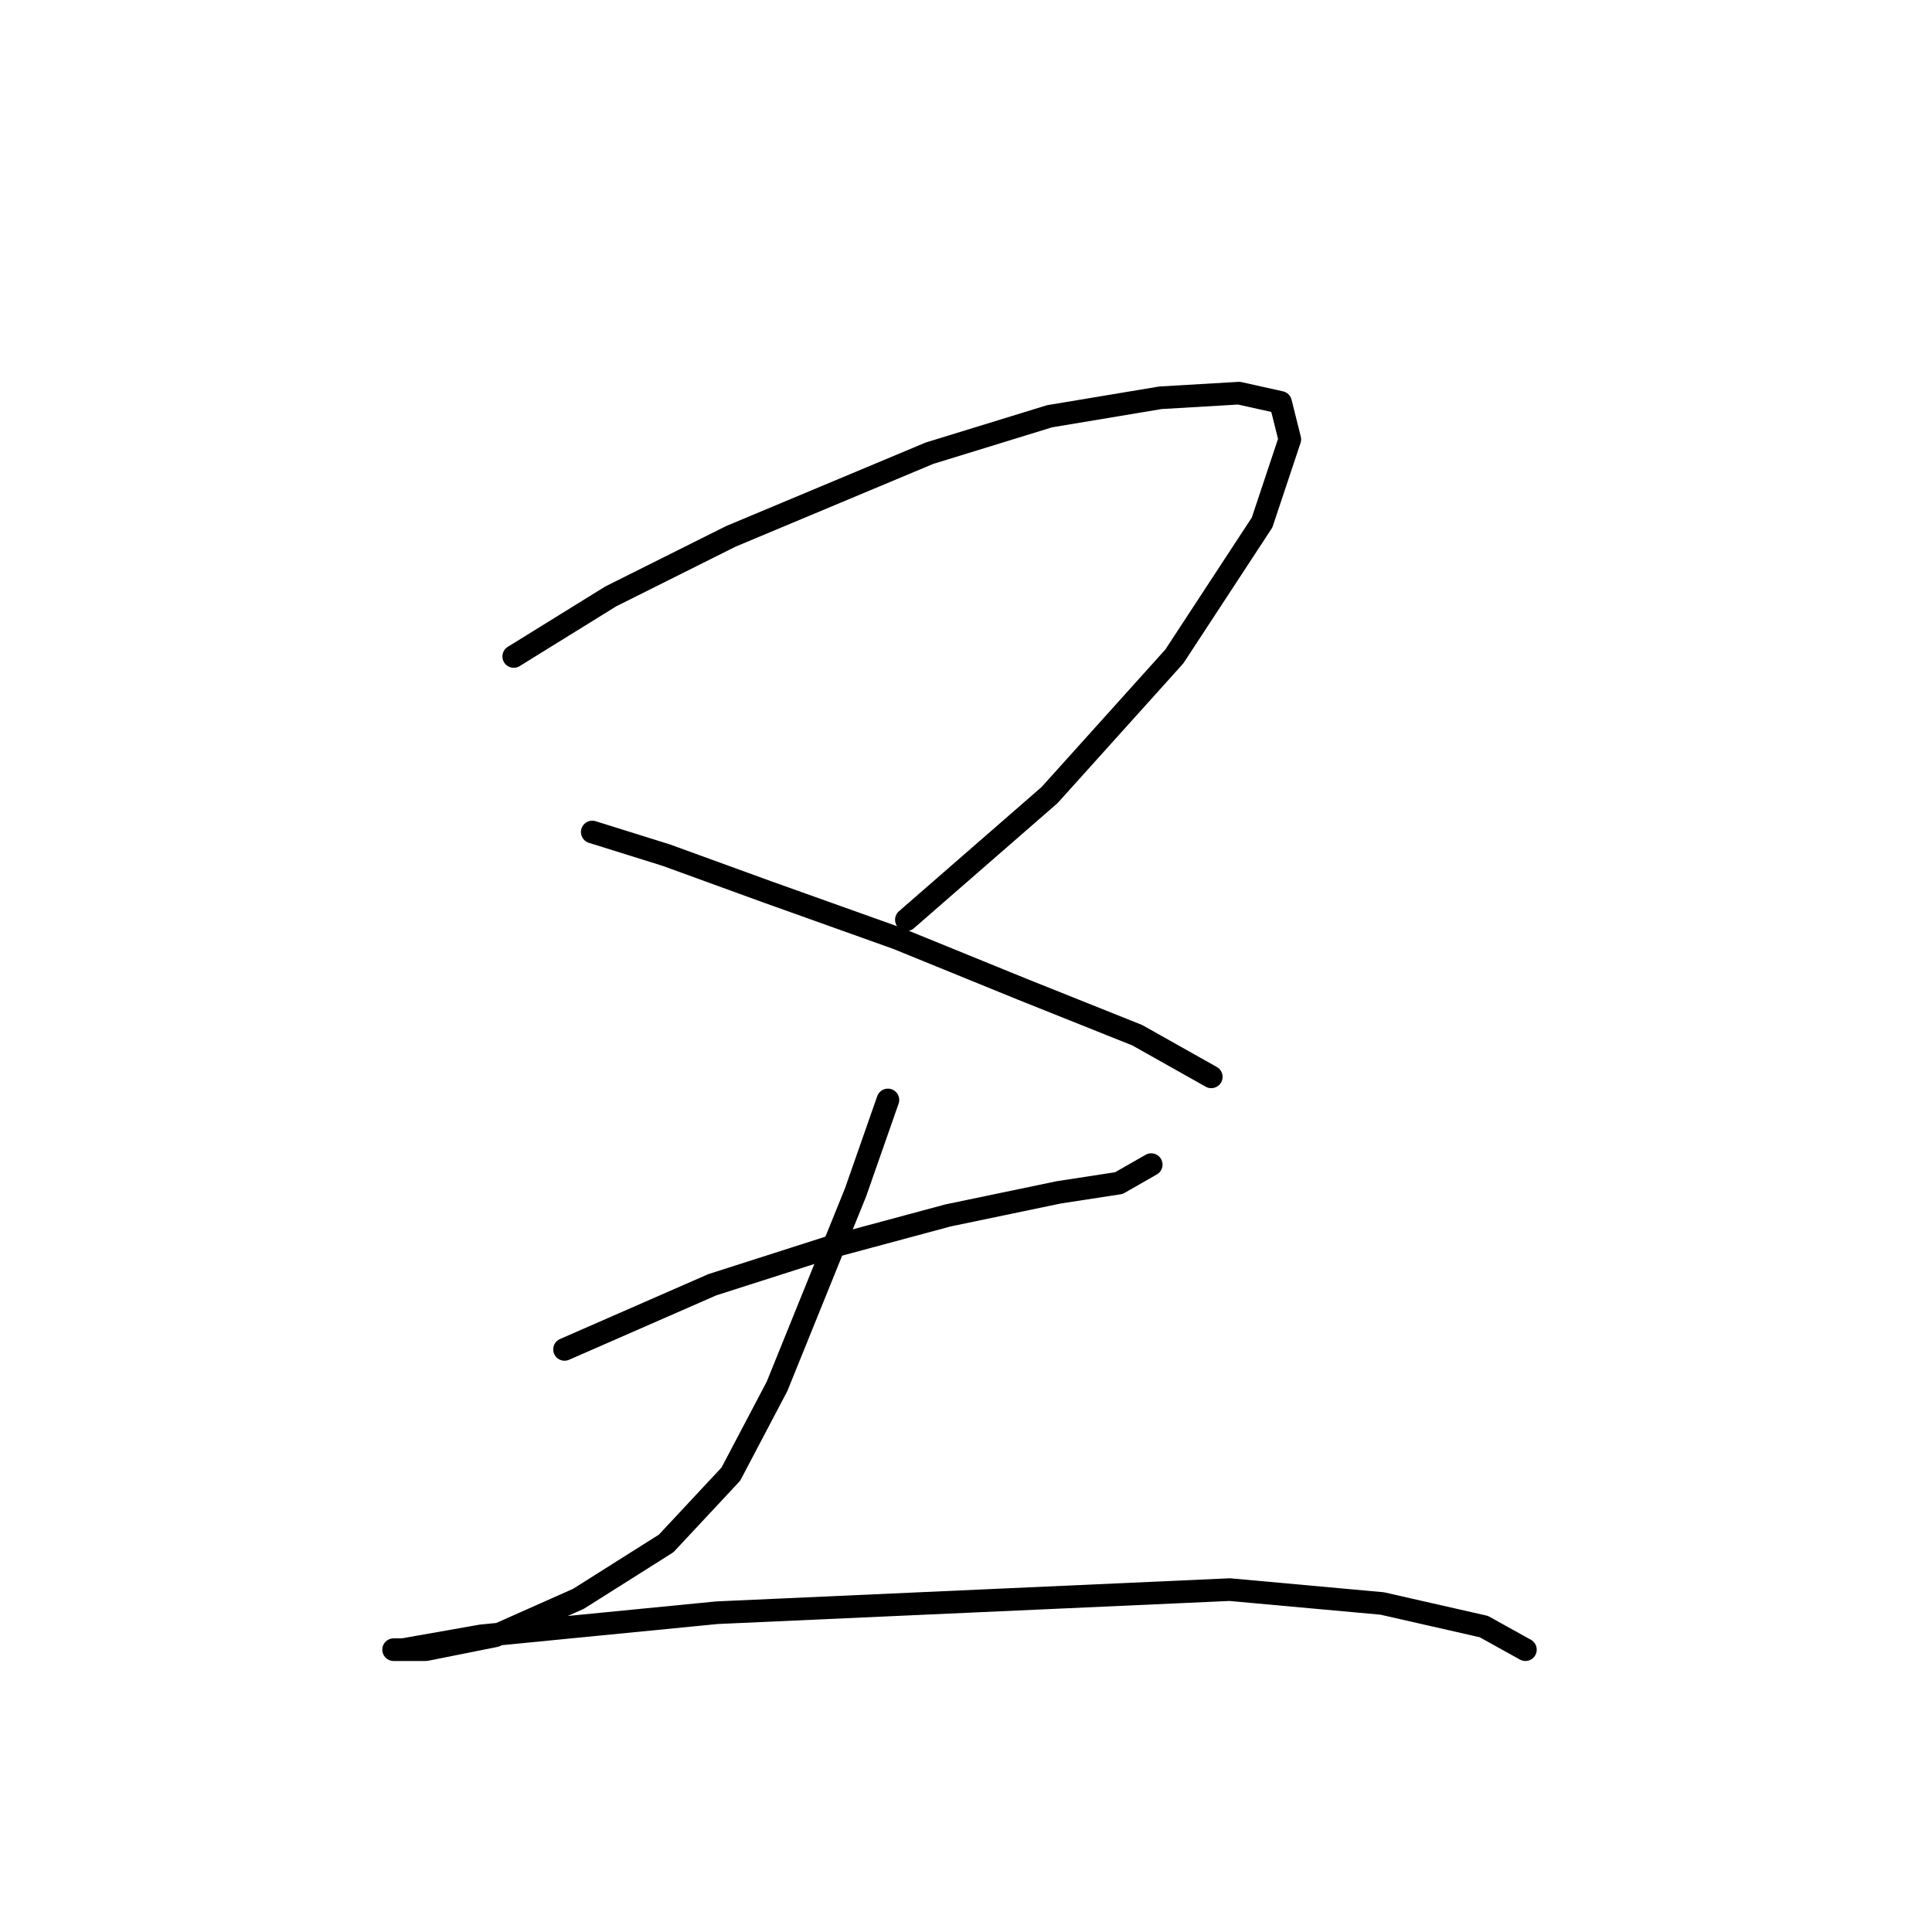 <?xml version="1.0" standalone="no"?>
    <svg width="256" height="256" xmlns="http://www.w3.org/2000/svg" version="1.1">
    <polyline stroke="black" stroke-width="3" stroke-linecap="round" fill="transparent" stroke-linejoin="round" points="68.071 86.986 80.925 79.028 96.84 71.071 123.161 60.053 139.076 55.156 153.767 52.707 164.173 52.095 169.682 53.32 170.906 58.216 167.233 69.235 155.603 86.986 139.076 105.349 120.1 121.876 120.1 121.876 " />
        <polyline stroke="black" stroke-width="3" stroke-linecap="round" fill="transparent" stroke-linejoin="round" points="78.477 110.246 88.271 113.307 101.737 118.204 118.876 124.325 135.403 131.058 150.706 137.179 160.5 142.688 160.5 142.688 " />
        <polyline stroke="black" stroke-width="3" stroke-linecap="round" fill="transparent" stroke-linejoin="round" points="74.804 178.803 94.392 170.233 109.695 165.336 125.61 161.052 140.3 157.991 148.258 156.767 152.542 154.318 152.542 154.318 " />
        <polyline stroke="black" stroke-width="3" stroke-linecap="round" fill="transparent" stroke-linejoin="round" points="117.652 145.749 113.367 157.991 102.961 183.7 96.84 195.33 88.271 204.512 76.64 211.857 65.622 216.754 56.441 218.59 52.156 218.59 53.38 218.59 63.786 216.754 95.004 213.693 162.948 210.633 183.148 212.469 196.615 215.53 202.124 218.59 202.124 218.59 " />
        </svg>